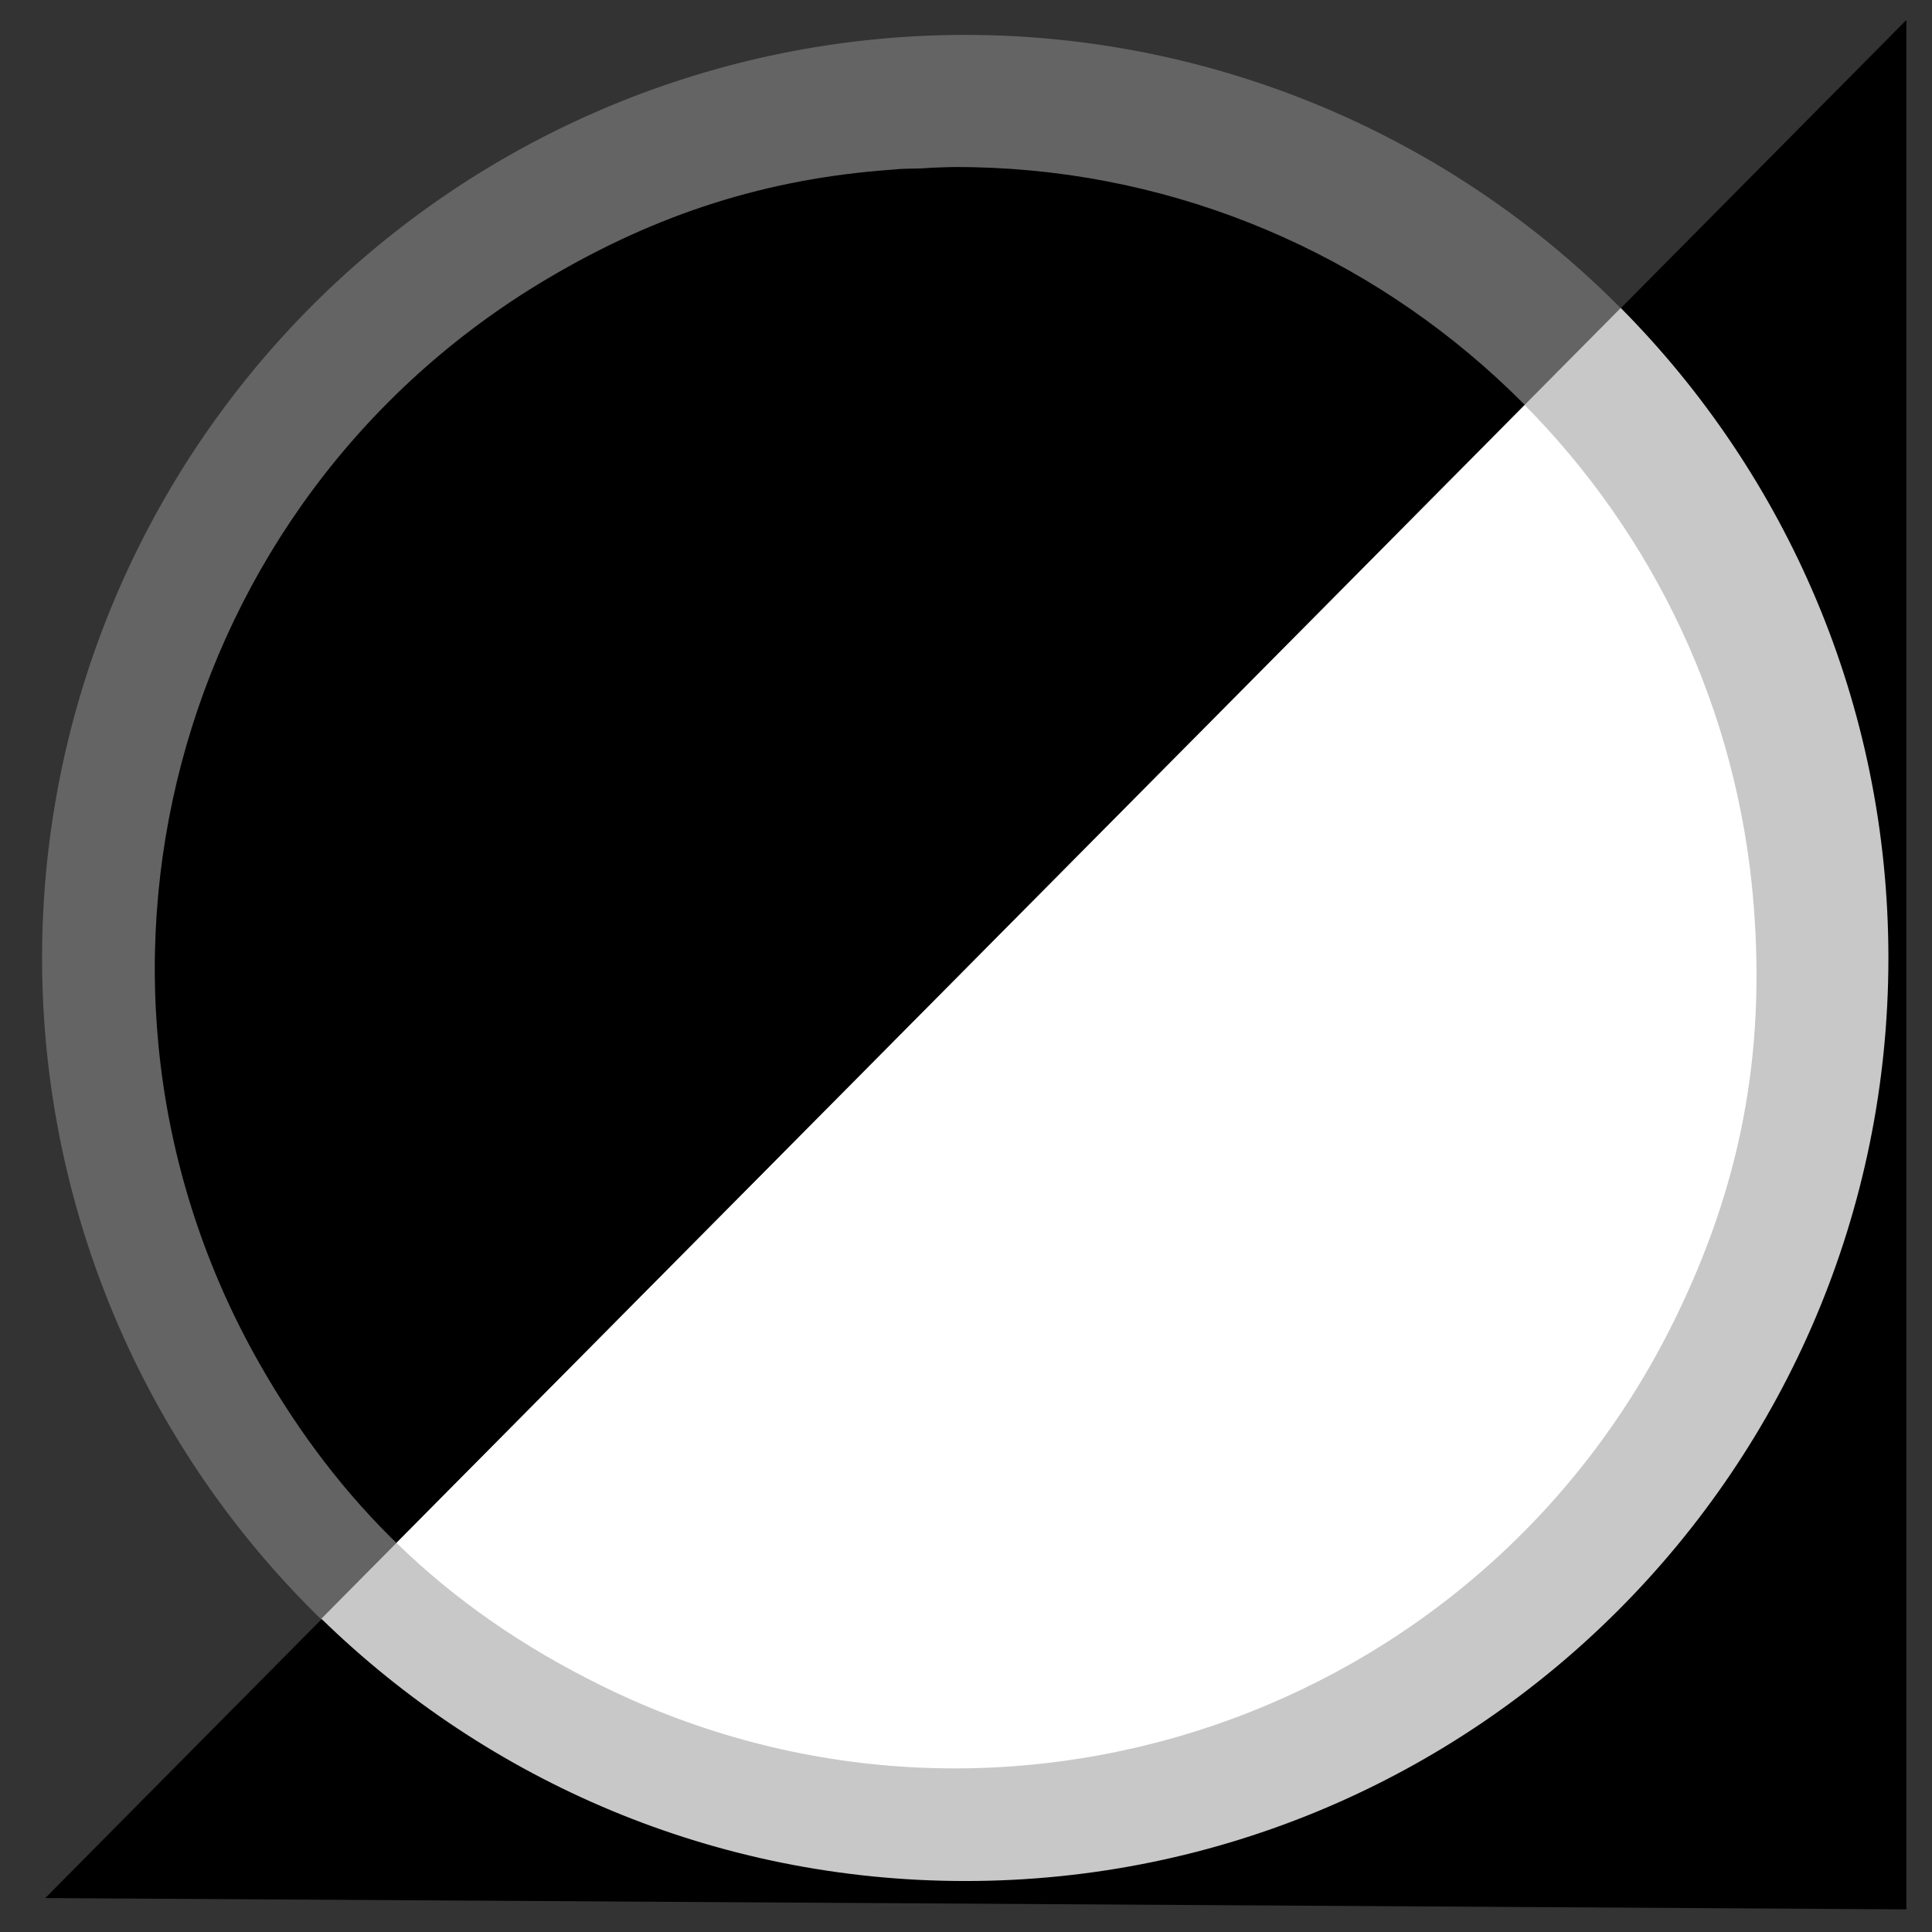 <?xml version="1.0" encoding="UTF-8" standalone="no"?>
<!-- Created with Sodipodi ("http://www.sodipodi.com/") -->

<svg
   xmlns:dc="http://purl.org/dc/elements/1.1/"
   xmlns:cc="http://creativecommons.org/ns#"
   xmlns:rdf="http://www.w3.org/1999/02/22-rdf-syntax-ns#"
   xmlns:svg="http://www.w3.org/2000/svg"
   xmlns="http://www.w3.org/2000/svg"
   xmlns:sodipodi="http://sodipodi.sourceforge.net/DTD/sodipodi-0.dtd"
   xmlns:inkscape="http://www.inkscape.org/namespaces/inkscape"
   version="1.0"
   x="0"
   y="0"
   width="90"
   height="90"
   id="svg704"
   sodipodi:version="0.32"
   sodipodi:docname="stretching.svg"
   inkscape:version="0.47 r22583"
   inkscape:output_extension="org.inkscape.output.svg.inkscape">
  <rect width="100%" height="100%" fill="#333333" stroke="none"/>
  <sodipodi:namedview
     id="base"
     inkscape:zoom="3.7948064"
     inkscape:cx="41.151501"
     inkscape:cy="45"
     inkscape:window-width="1014"
     inkscape:window-height="724"
     inkscape:window-x="0"
     inkscape:window-y="25"
     inkscape:current-layer="svg704"
     width="90px"
     height="90px"
     showgrid="false"
     inkscape:window-maximized="0" />
  <defs
     id="defs706">
    <inkscape:perspective
       sodipodi:type="inkscape:persp3d"
       inkscape:vp_x="0 : 45 : 1"
       inkscape:vp_y="0 : 1000 : 0"
       inkscape:vp_z="90 : 45 : 1"
       inkscape:persp3d-origin="45 : 30 : 1"
       id="perspective11" />
  </defs>
  <path
     sodipodi:type="arc"
     style="fill:#646464;fill-opacity:1;stroke:none;stroke-width:0;stroke-linecap:round;stroke-linejoin:miter;stroke-miterlimit:4;stroke-dasharray:none;stroke-opacity:1"
     id="path2193"
     sodipodi:cx="63.243244"
     sodipodi:cy="28.746929"
     sodipodi:rx="24.103193"
     sodipodi:ry="24.103193"
     d="M 87.346 28.747 A 24.103 24.103 0 1 1  39.14,28.747 A 24.103 24.103 0 1 1  87.346 28.747 z"
     transform="matrix(1.784,0,0,1.784,-67.865,-6.658)" />
  <path
     style="fill:#000000;fill-opacity:1;stroke:none;stroke-width:0;stroke-linecap:round;stroke-linejoin:miter;stroke-miterlimit:4;stroke-dasharray:none;stroke-opacity:1"
     d="M 44.469 7.781 C 44.121 7.782 43.78 7.804 43.438 7.812 C 43.281 7.817 43.126 7.837 42.969 7.844 C 42.607 7.857 42.231 7.853 41.875 7.875 C 41.759 7.883 41.647 7.897 41.531 7.906 C 35.76 8.318 30.633 9.934 25.469 13 C 7.961 23.392 2.06 45.912 12.094 63.531 C 12.208 63.732 12.321 63.927 12.438 64.125 C 16.252 70.585 21.244 75.185 28.031 78.531 C 46.497 87.636 68.864 80.028 77.969 61.562 C 81.084 55.258 82.254 49.128 81.688 42.094 C 80.115 22.56 63.74 7.738 44.469 7.781 z "
     id="path3185" />
  <path
     style="fill:#000000;fill-opacity:1;stroke:none"
     d="M 2.108,88.419 88.806,0.931 l 0,88.015 -86.697,-0.527 z"
     id="path2713"
     sodipodi:nodetypes="cccc" />
  <path
     style="fill:#c8c8c8;fill-opacity:1;stroke:none;stroke-width:0;stroke-linecap:round;stroke-linejoin:miter;stroke-miterlimit:4;stroke-dasharray:none;stroke-opacity:1"
     d="M 75.5 14.344 L 14.969 75.406 C 22.719 82.963 33.297 87.625 44.969 87.625 C 68.706 87.625 87.969 68.362 87.969 44.625 C 87.969 32.82 83.21 22.117 75.5 14.344 z "
     id="path2720" />
  <path
     style="fill:#ffffff;fill-opacity:1;stroke:none"
     d="M 71.031 18.875 L 18.469 71.875 C 21.196 74.531 24.343 76.713 28.031 78.531 C 46.497 87.636 68.864 80.028 77.969 61.562 C 81.084 55.258 82.254 49.128 81.688 42.094 C 80.954 32.985 76.995 24.905 71.031 18.875 z "
     id="path2715" />
</svg>
